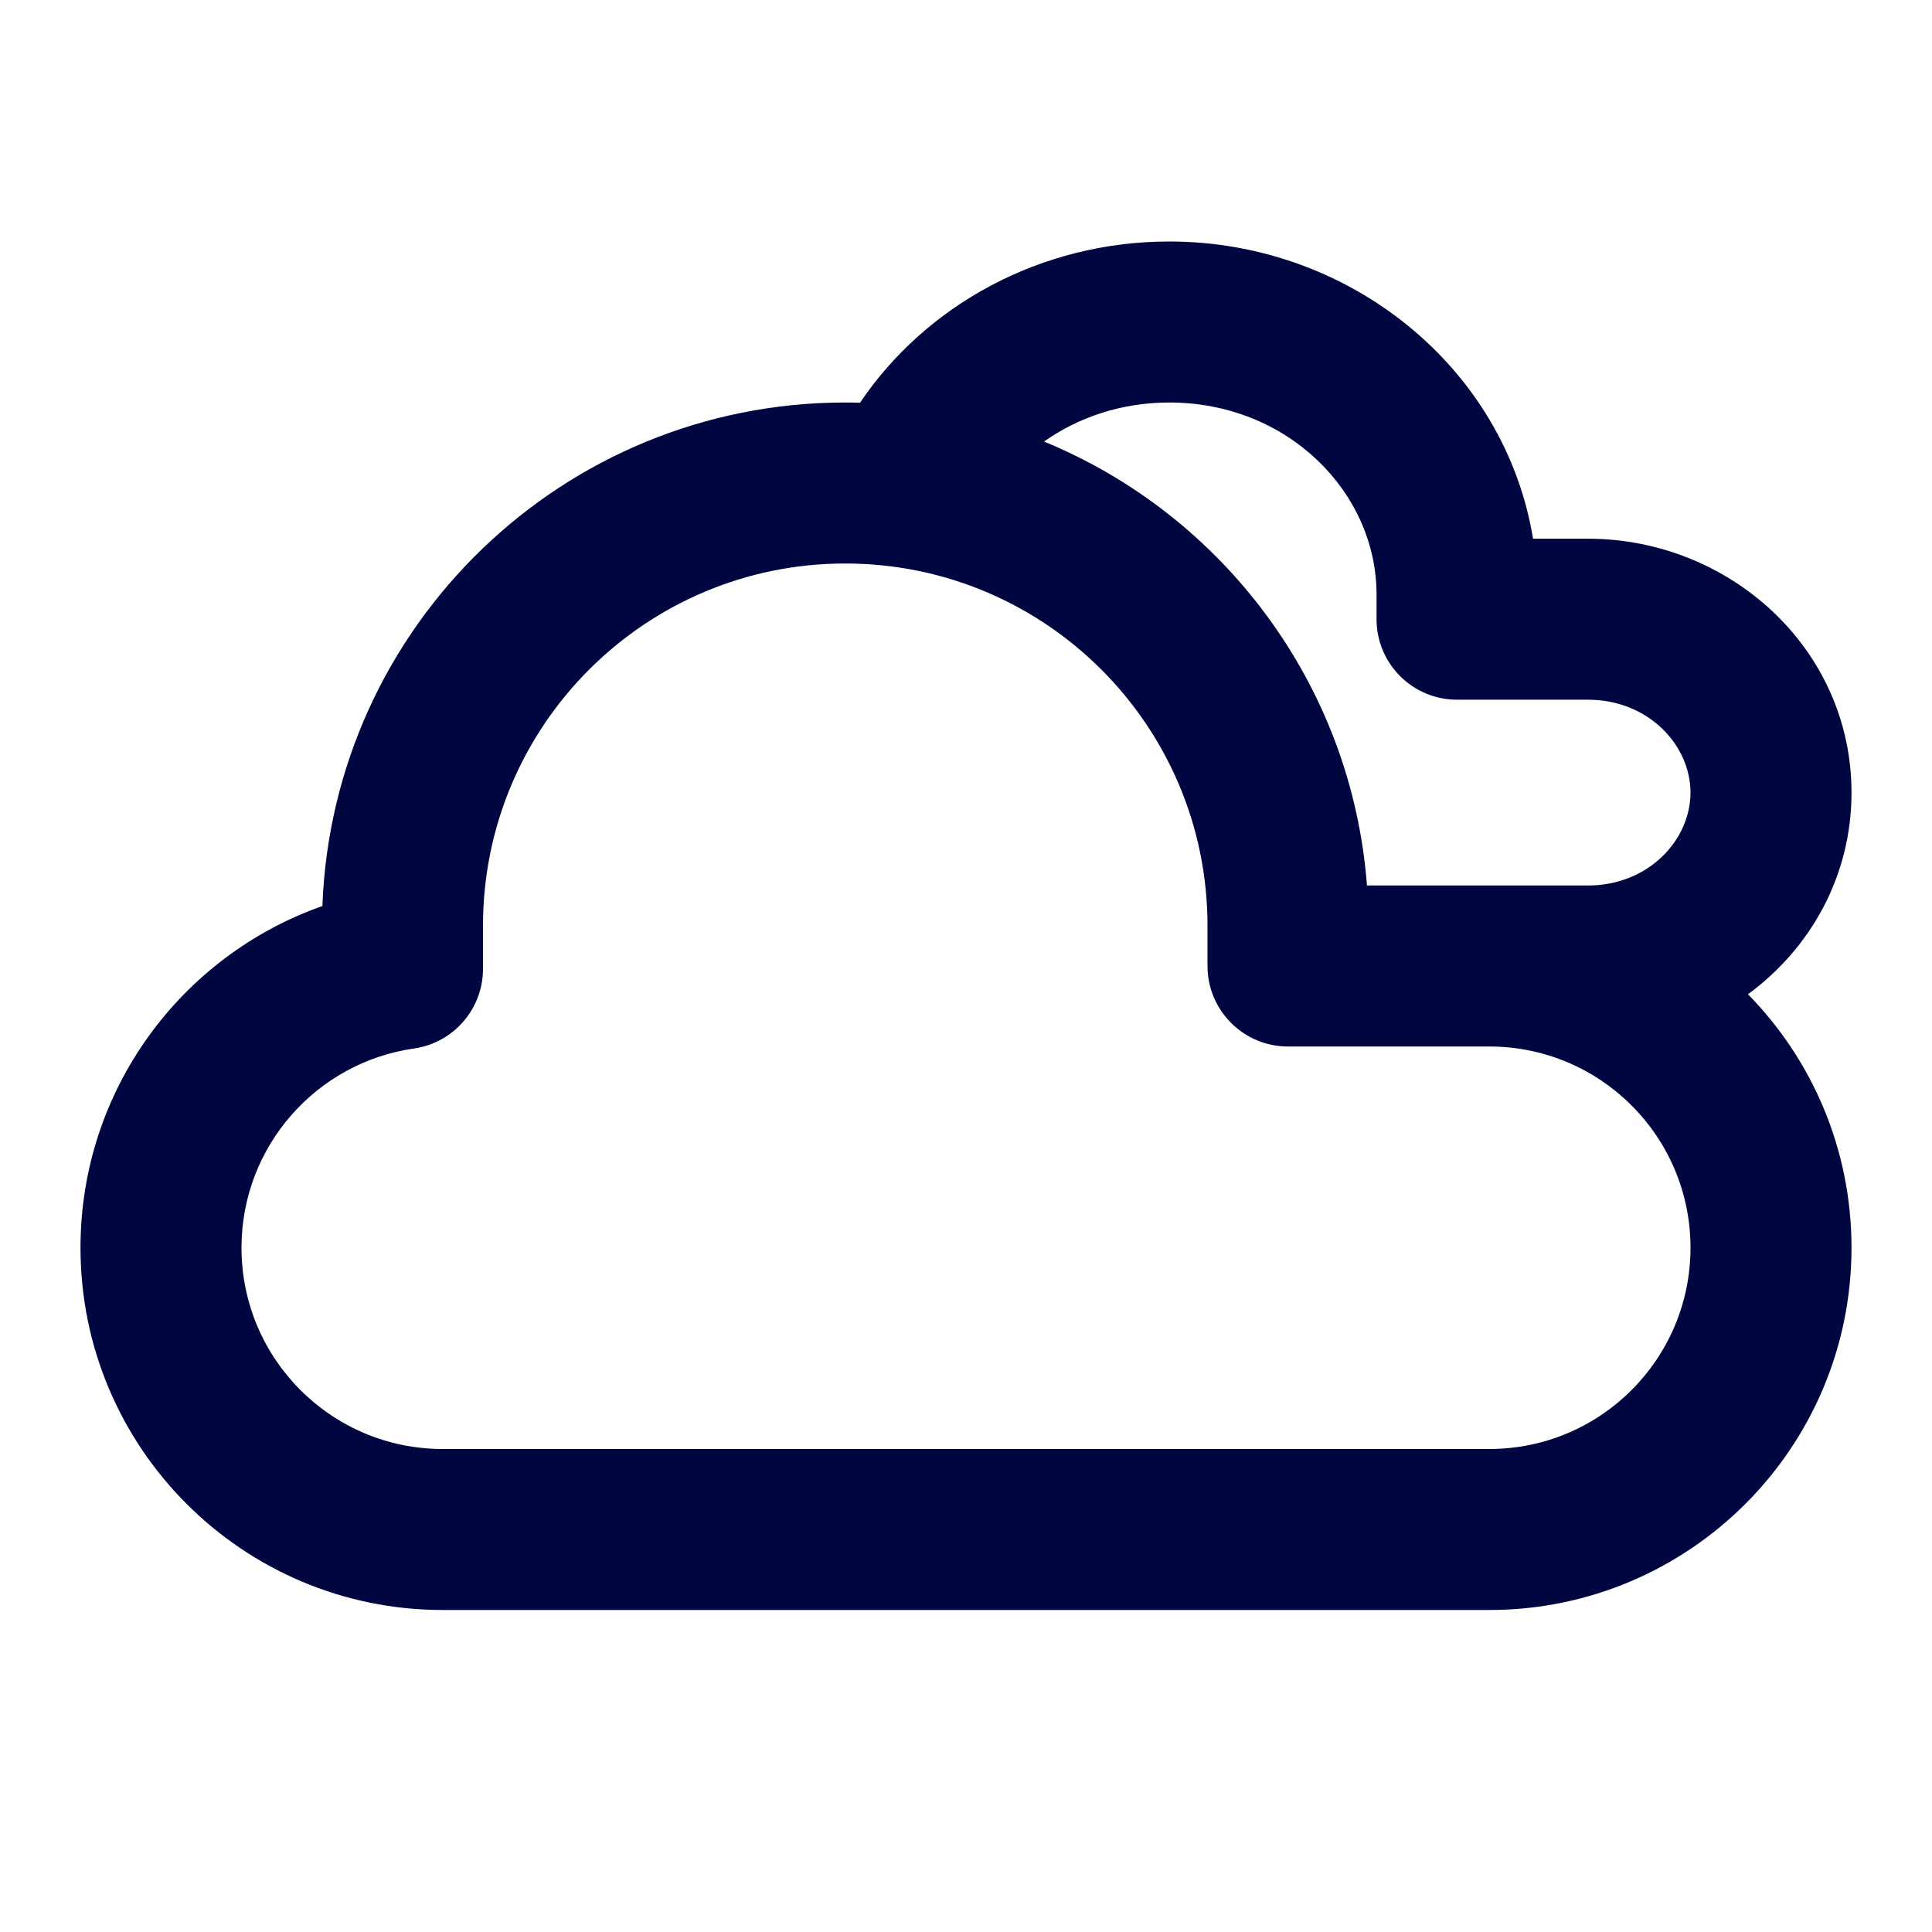 <svg width="24" height="24" viewBox="0 0 24 24" fill="none" xmlns="http://www.w3.org/2000/svg">
<path fill-rule="evenodd" clip-rule="evenodd" d="M10.683 5.003C11.505 3.786 12.93 3 14.525 3C16.763 3 18.695 4.564 19.044 6.692H19.725C21.481 6.692 23 8.053 23 9.846C23 10.887 22.488 11.783 21.714 12.351C22.51 13.162 23 14.274 23 15.5C23 17.985 20.985 20 18.5 20H5.5C3.015 20 1 17.985 1 15.5C1 13.539 2.254 11.871 4.005 11.255C4.133 7.779 6.992 5 10.5 5C10.561 5 10.622 5.001 10.683 5.003ZM12.969 5.485C13.397 5.183 13.934 5 14.525 5C15.999 5 17.1 6.118 17.1 7.385V7.692C17.1 8.245 17.548 8.692 18.1 8.692H19.725C20.481 8.692 21 9.26 21 9.846C21 10.432 20.481 11 19.725 11H16.981C16.791 8.501 15.188 6.397 12.969 5.485ZM18.5 13H16C15.448 13 15 12.552 15 12V11.5C15 9.015 12.985 7 10.5 7C8.015 7 6 9.015 6 11.5V12.035C6 12.533 5.634 12.955 5.142 13.025C3.931 13.198 3 14.241 3 15.5C3 16.881 4.119 18 5.5 18H18.5C19.881 18 21 16.881 21 15.5C21 14.119 19.881 13 18.5 13Z" fill="#000640"/>
</svg>
